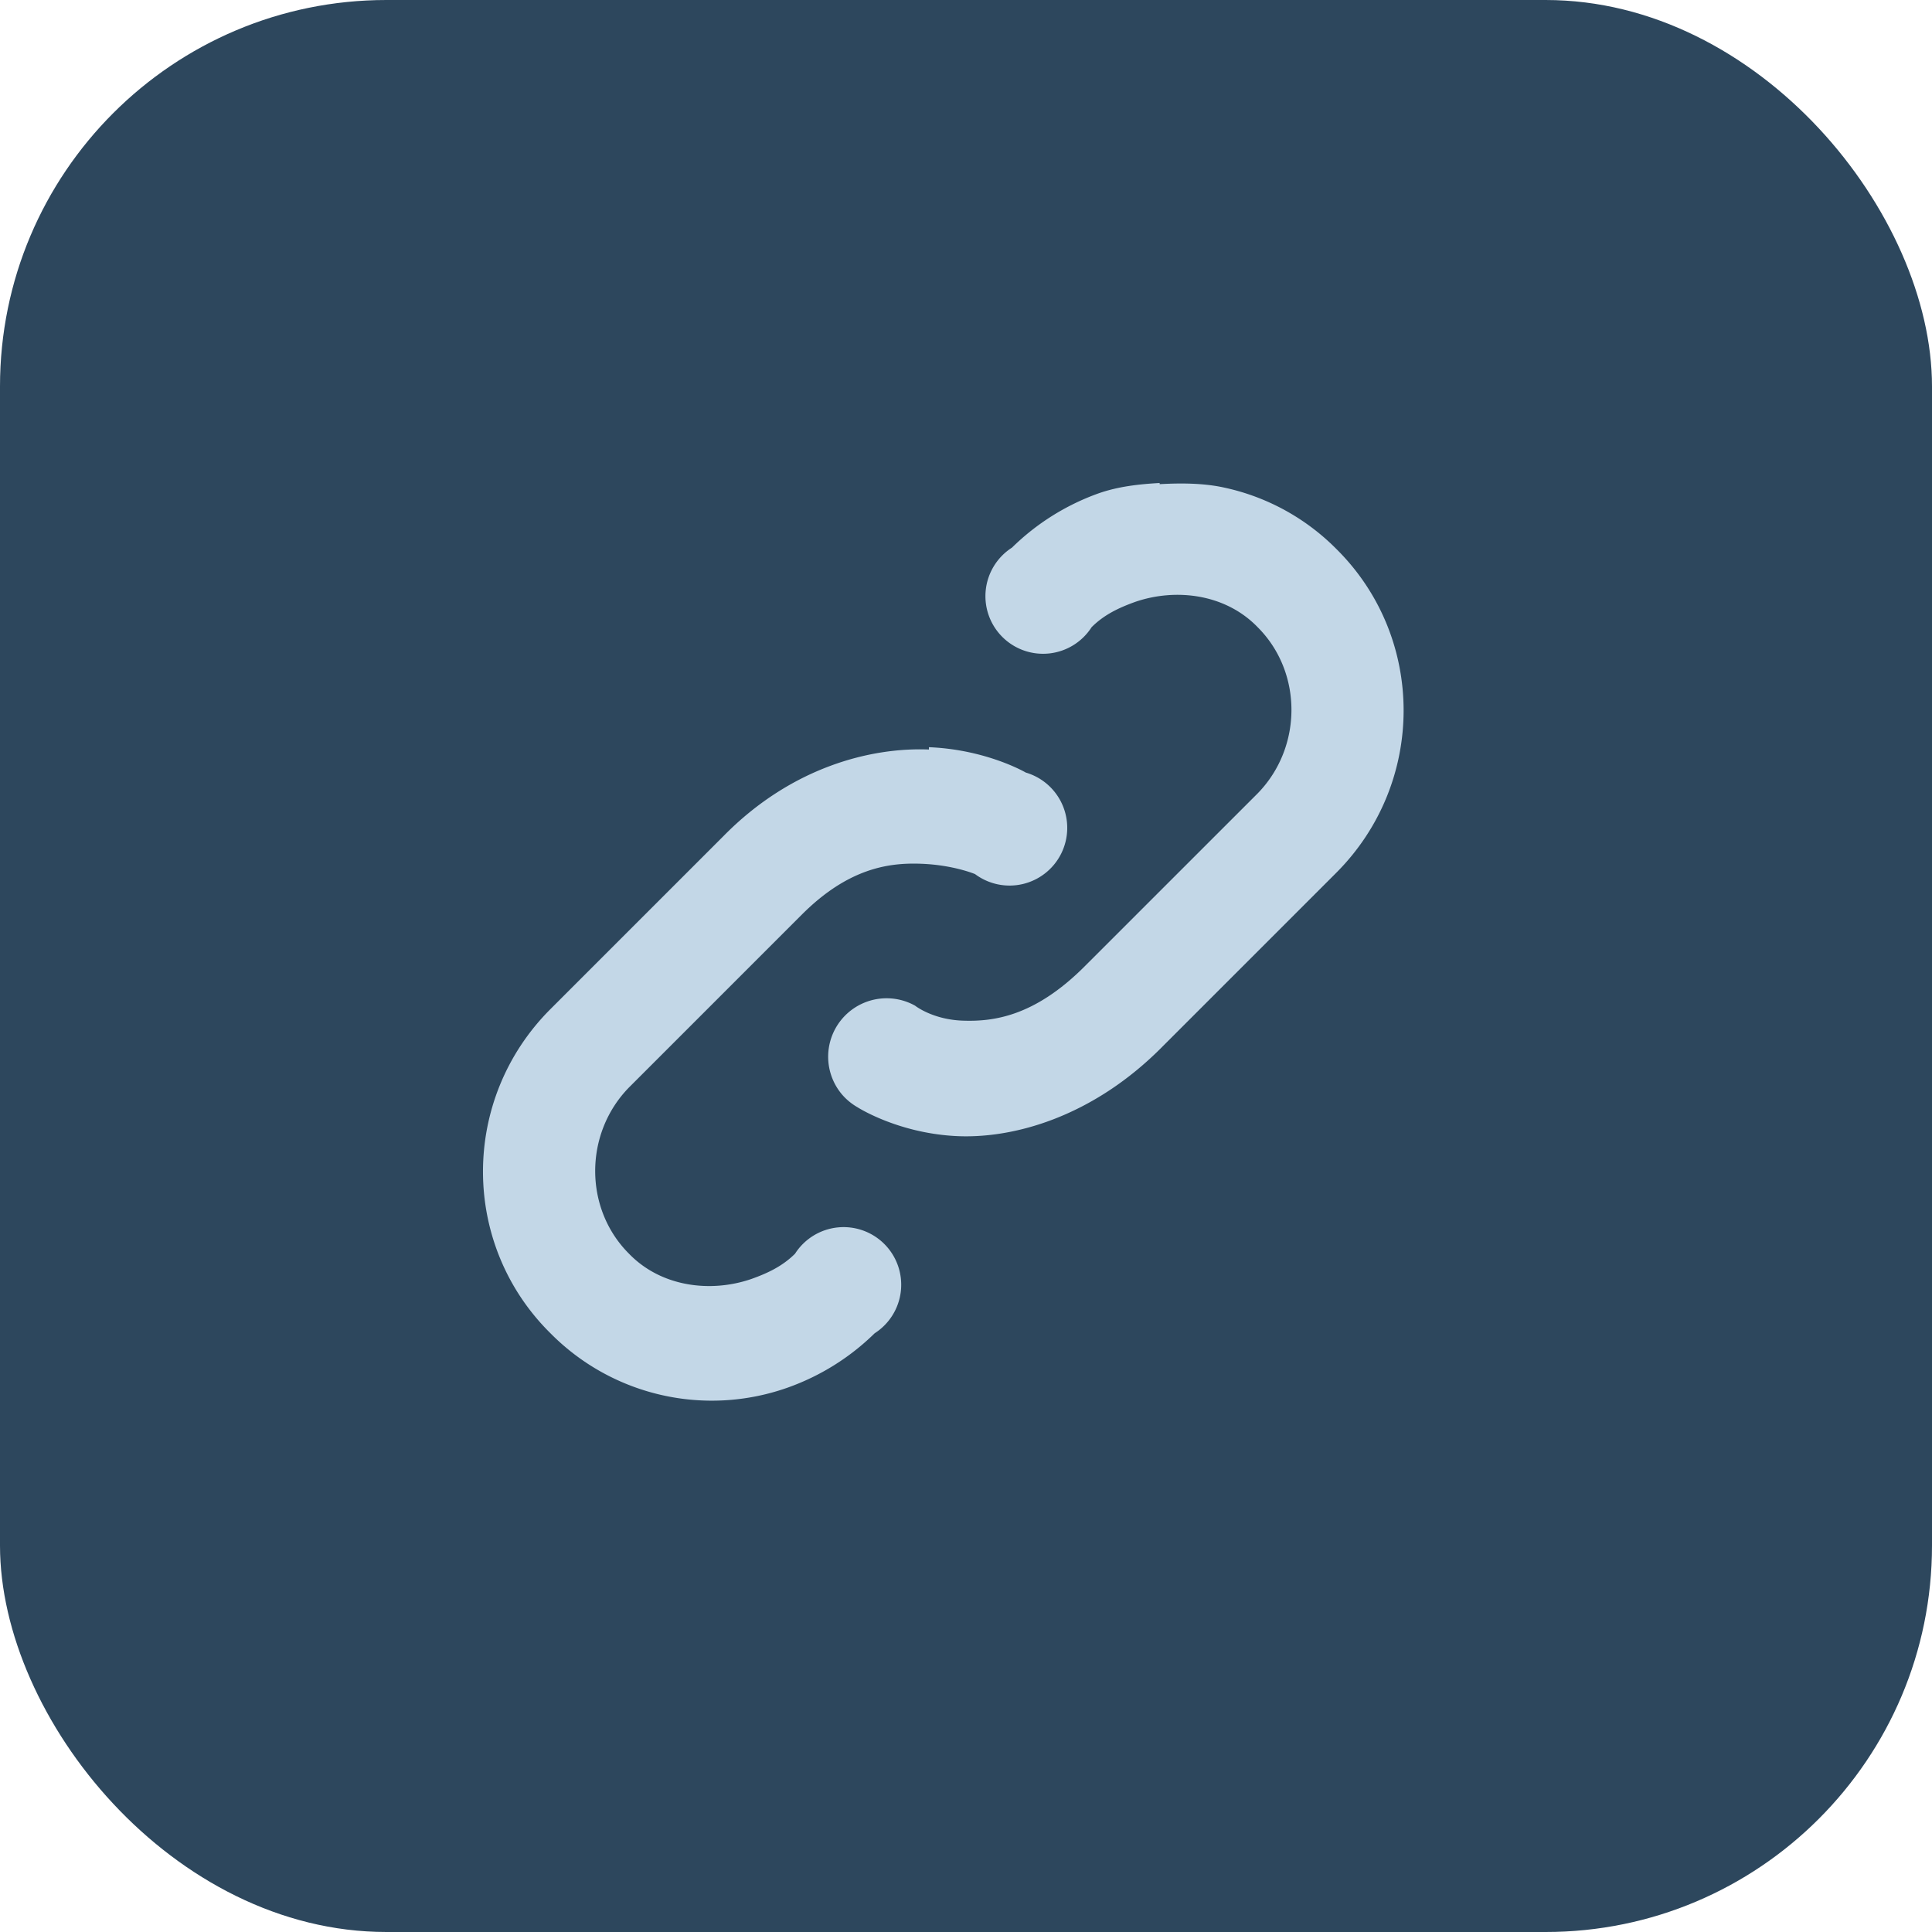 <svg width="40" height="40" viewBox="0 0 40 40" fill="none" xmlns="http://www.w3.org/2000/svg">
    <rect width="40" height="40" rx="8" fill="#2D475D"/>
    <path d="M24.009 10c-.43.024-.86.072-1.266.215a4.919 4.919 0 0 0-1.791 1.123 1.193 1.193 0 1 0 1.648 1.648c.262-.263.573-.406.907-.526.836-.286 1.863-.167 2.532.526.932.931.932 2.484 0 3.44l-3.583 3.582c-1.05 1.051-1.91 1.146-2.532 1.123-.62-.024-.979-.31-.979-.31a1.21 1.21 0 0 0-1.55 1.792c.097.126.218.23.356.31 0 0 .812.525 2.006.596 1.194.072 2.866-.382 4.323-1.863l3.583-3.583c1.863-1.863 1.863-4.872 0-6.712a4.643 4.643 0 0 0-2.317-1.266c-.43-.095-.907-.095-1.337-.071V10zm-4.777 5.518c-1.194-.048-2.843.358-4.252 1.791l-3.583 3.583c-1.863 1.863-1.863 4.872 0 6.712a4.697 4.697 0 0 0 4.92 1.122 4.919 4.919 0 0 0 1.792-1.122 1.193 1.193 0 1 0-1.648-1.648c-.263.262-.573.406-.908.525-.836.287-1.863.167-2.532-.526-.931-.931-.931-2.484 0-3.439l3.583-3.583c.956-.955 1.792-1.075 2.46-1.05.67.023 1.123.214 1.123.214a1.194 1.194 0 1 0 1.051-2.102s-.812-.477-2.006-.525v.048z" fill="#C3D7E7"/>
</svg>
